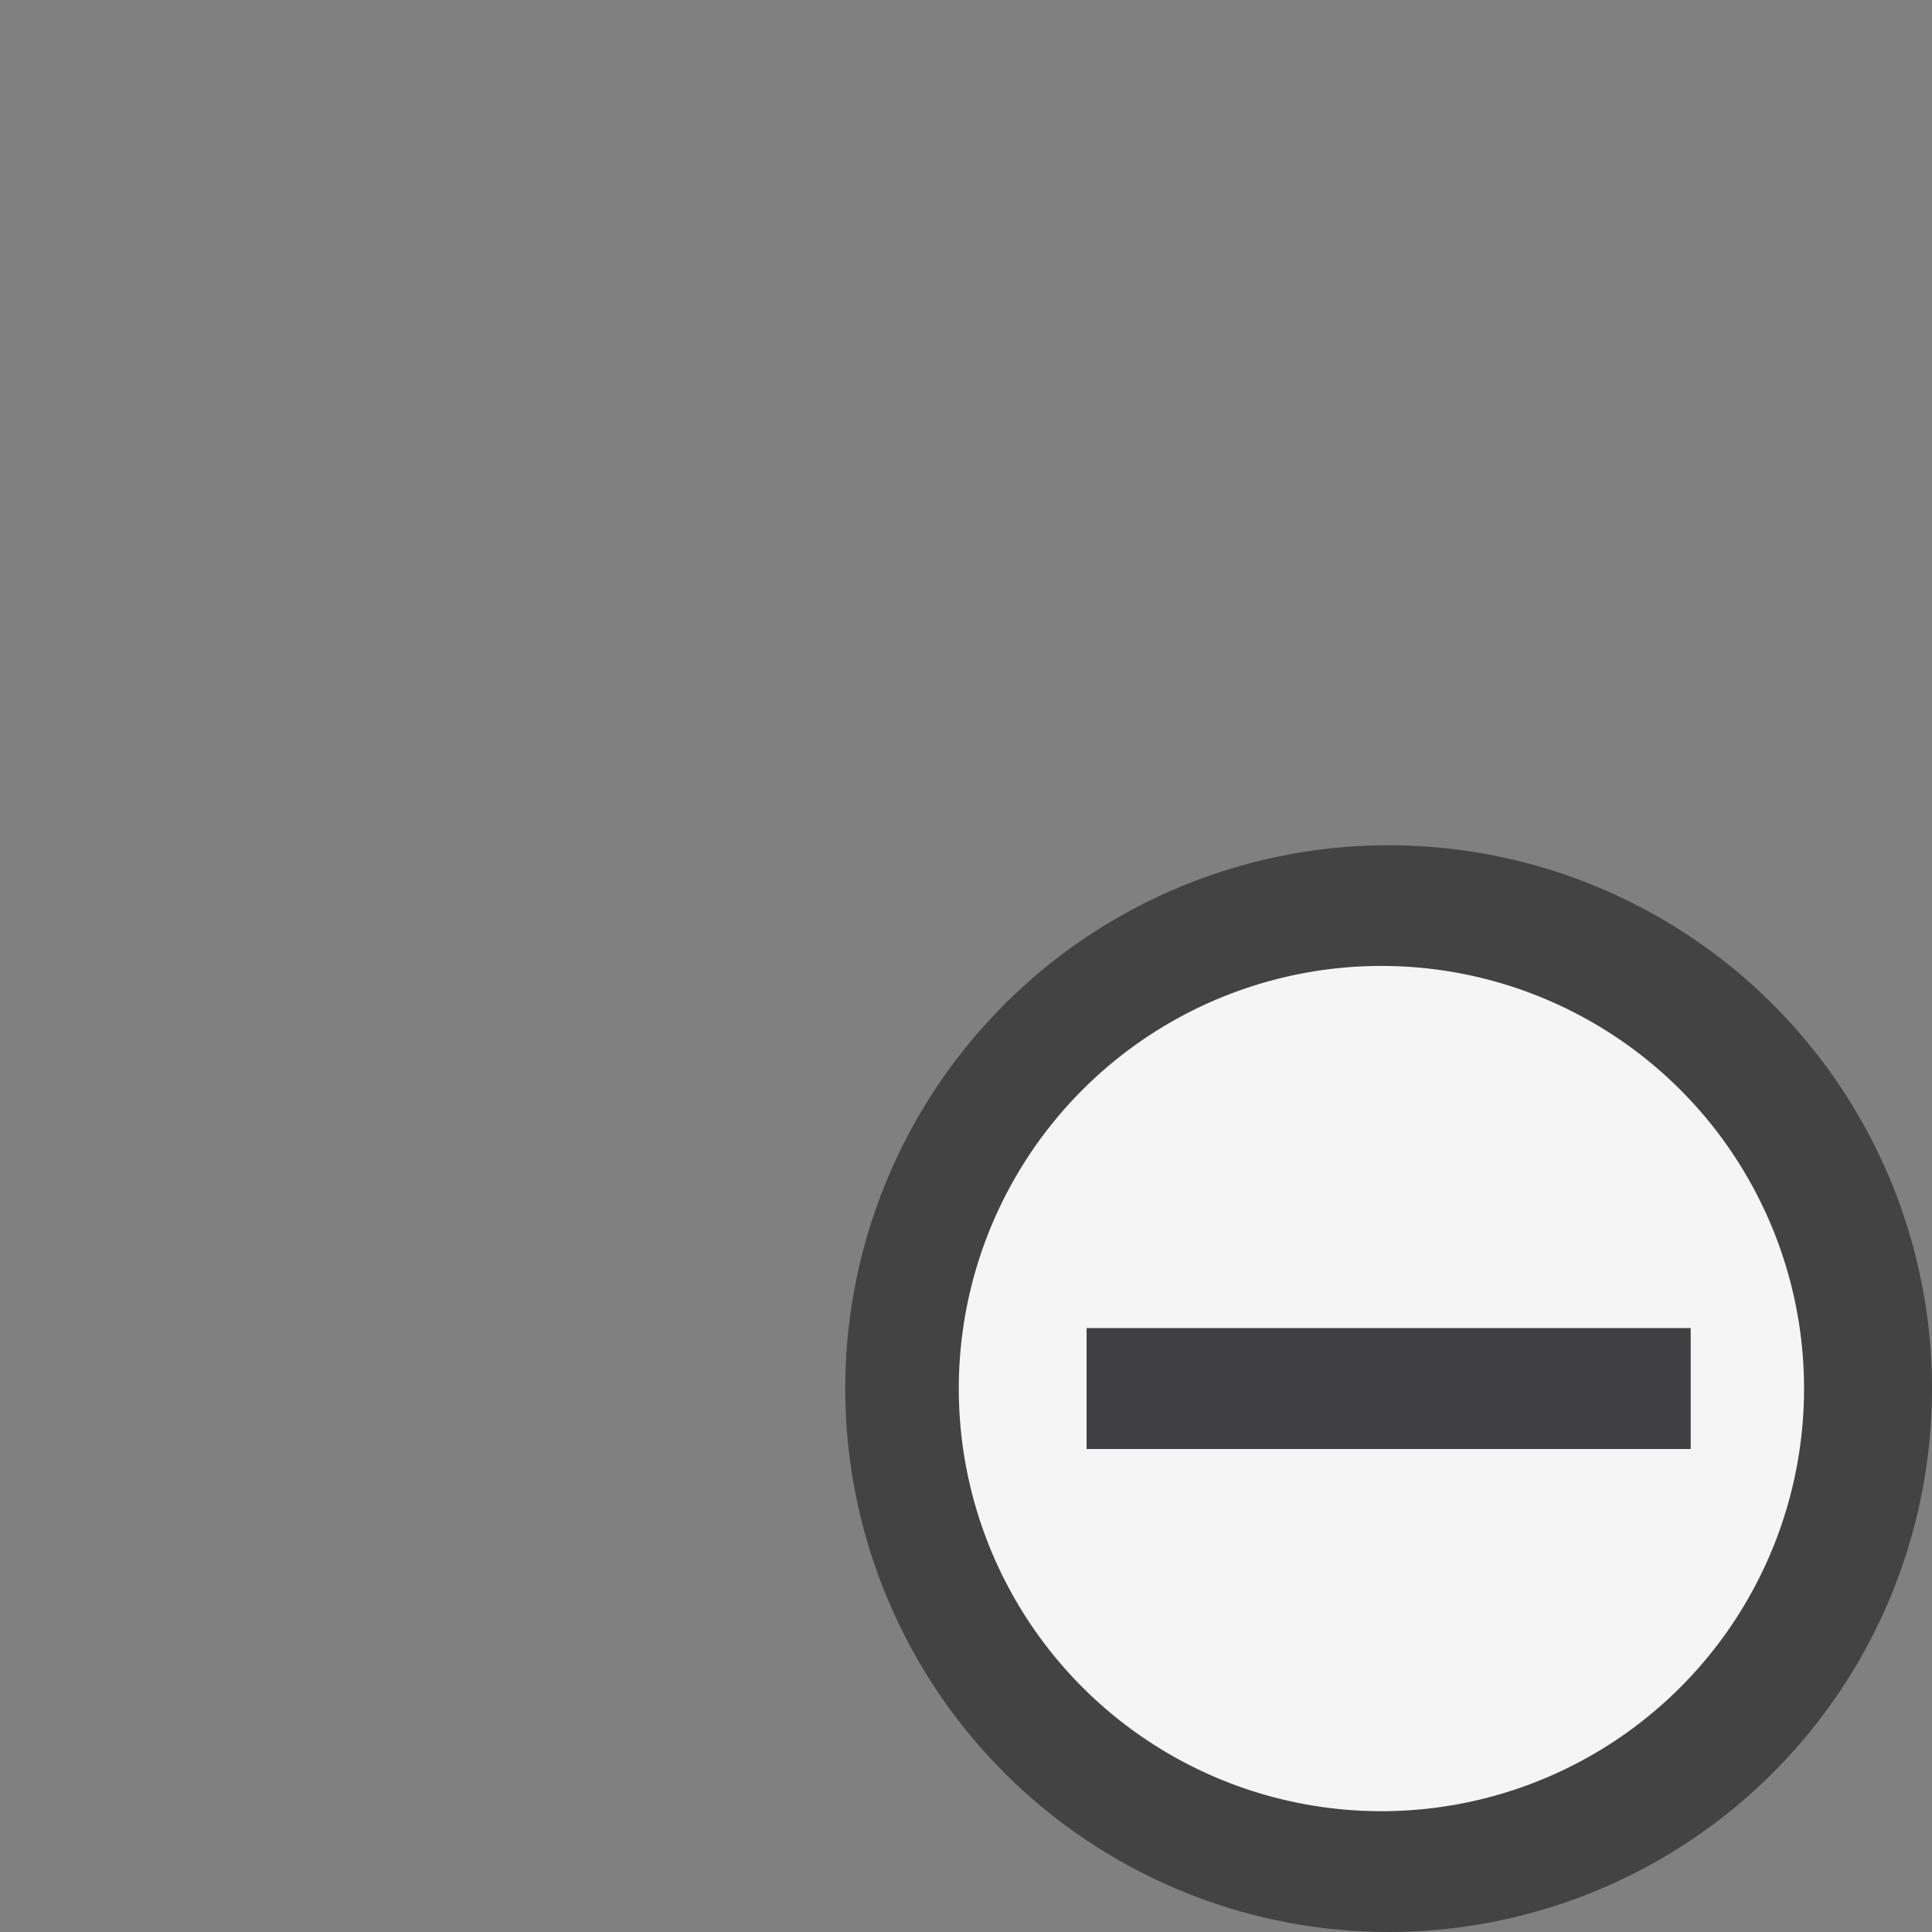 <svg xmlns="http://www.w3.org/2000/svg" viewBox="0 0 16 16"><rect x="0" y="0" width="16" height="16" fill="#808080" stroke="none"/><style>.st0{opacity:0}.st0,.st1{fill:#434343}.st2{fill:#f5f5f5}.st3{fill:#403F41}</style><g id="outline"><path class="st0" d="M0 0h16v16H0z"/><circle class="st1" cx="11.5" cy="11.5" r="4.5"/></g><path class="st2" d="M11.5 8a3.5 3.5 0 1 0-.001 6.999A3.5 3.5 0 0 0 11.5 8zM9 12v-1h5v1H9z" id="icon_x5F_bg"/><path class="st3" d="M9 11h5v1H9z" id="icon_x5F_fg"/></svg>